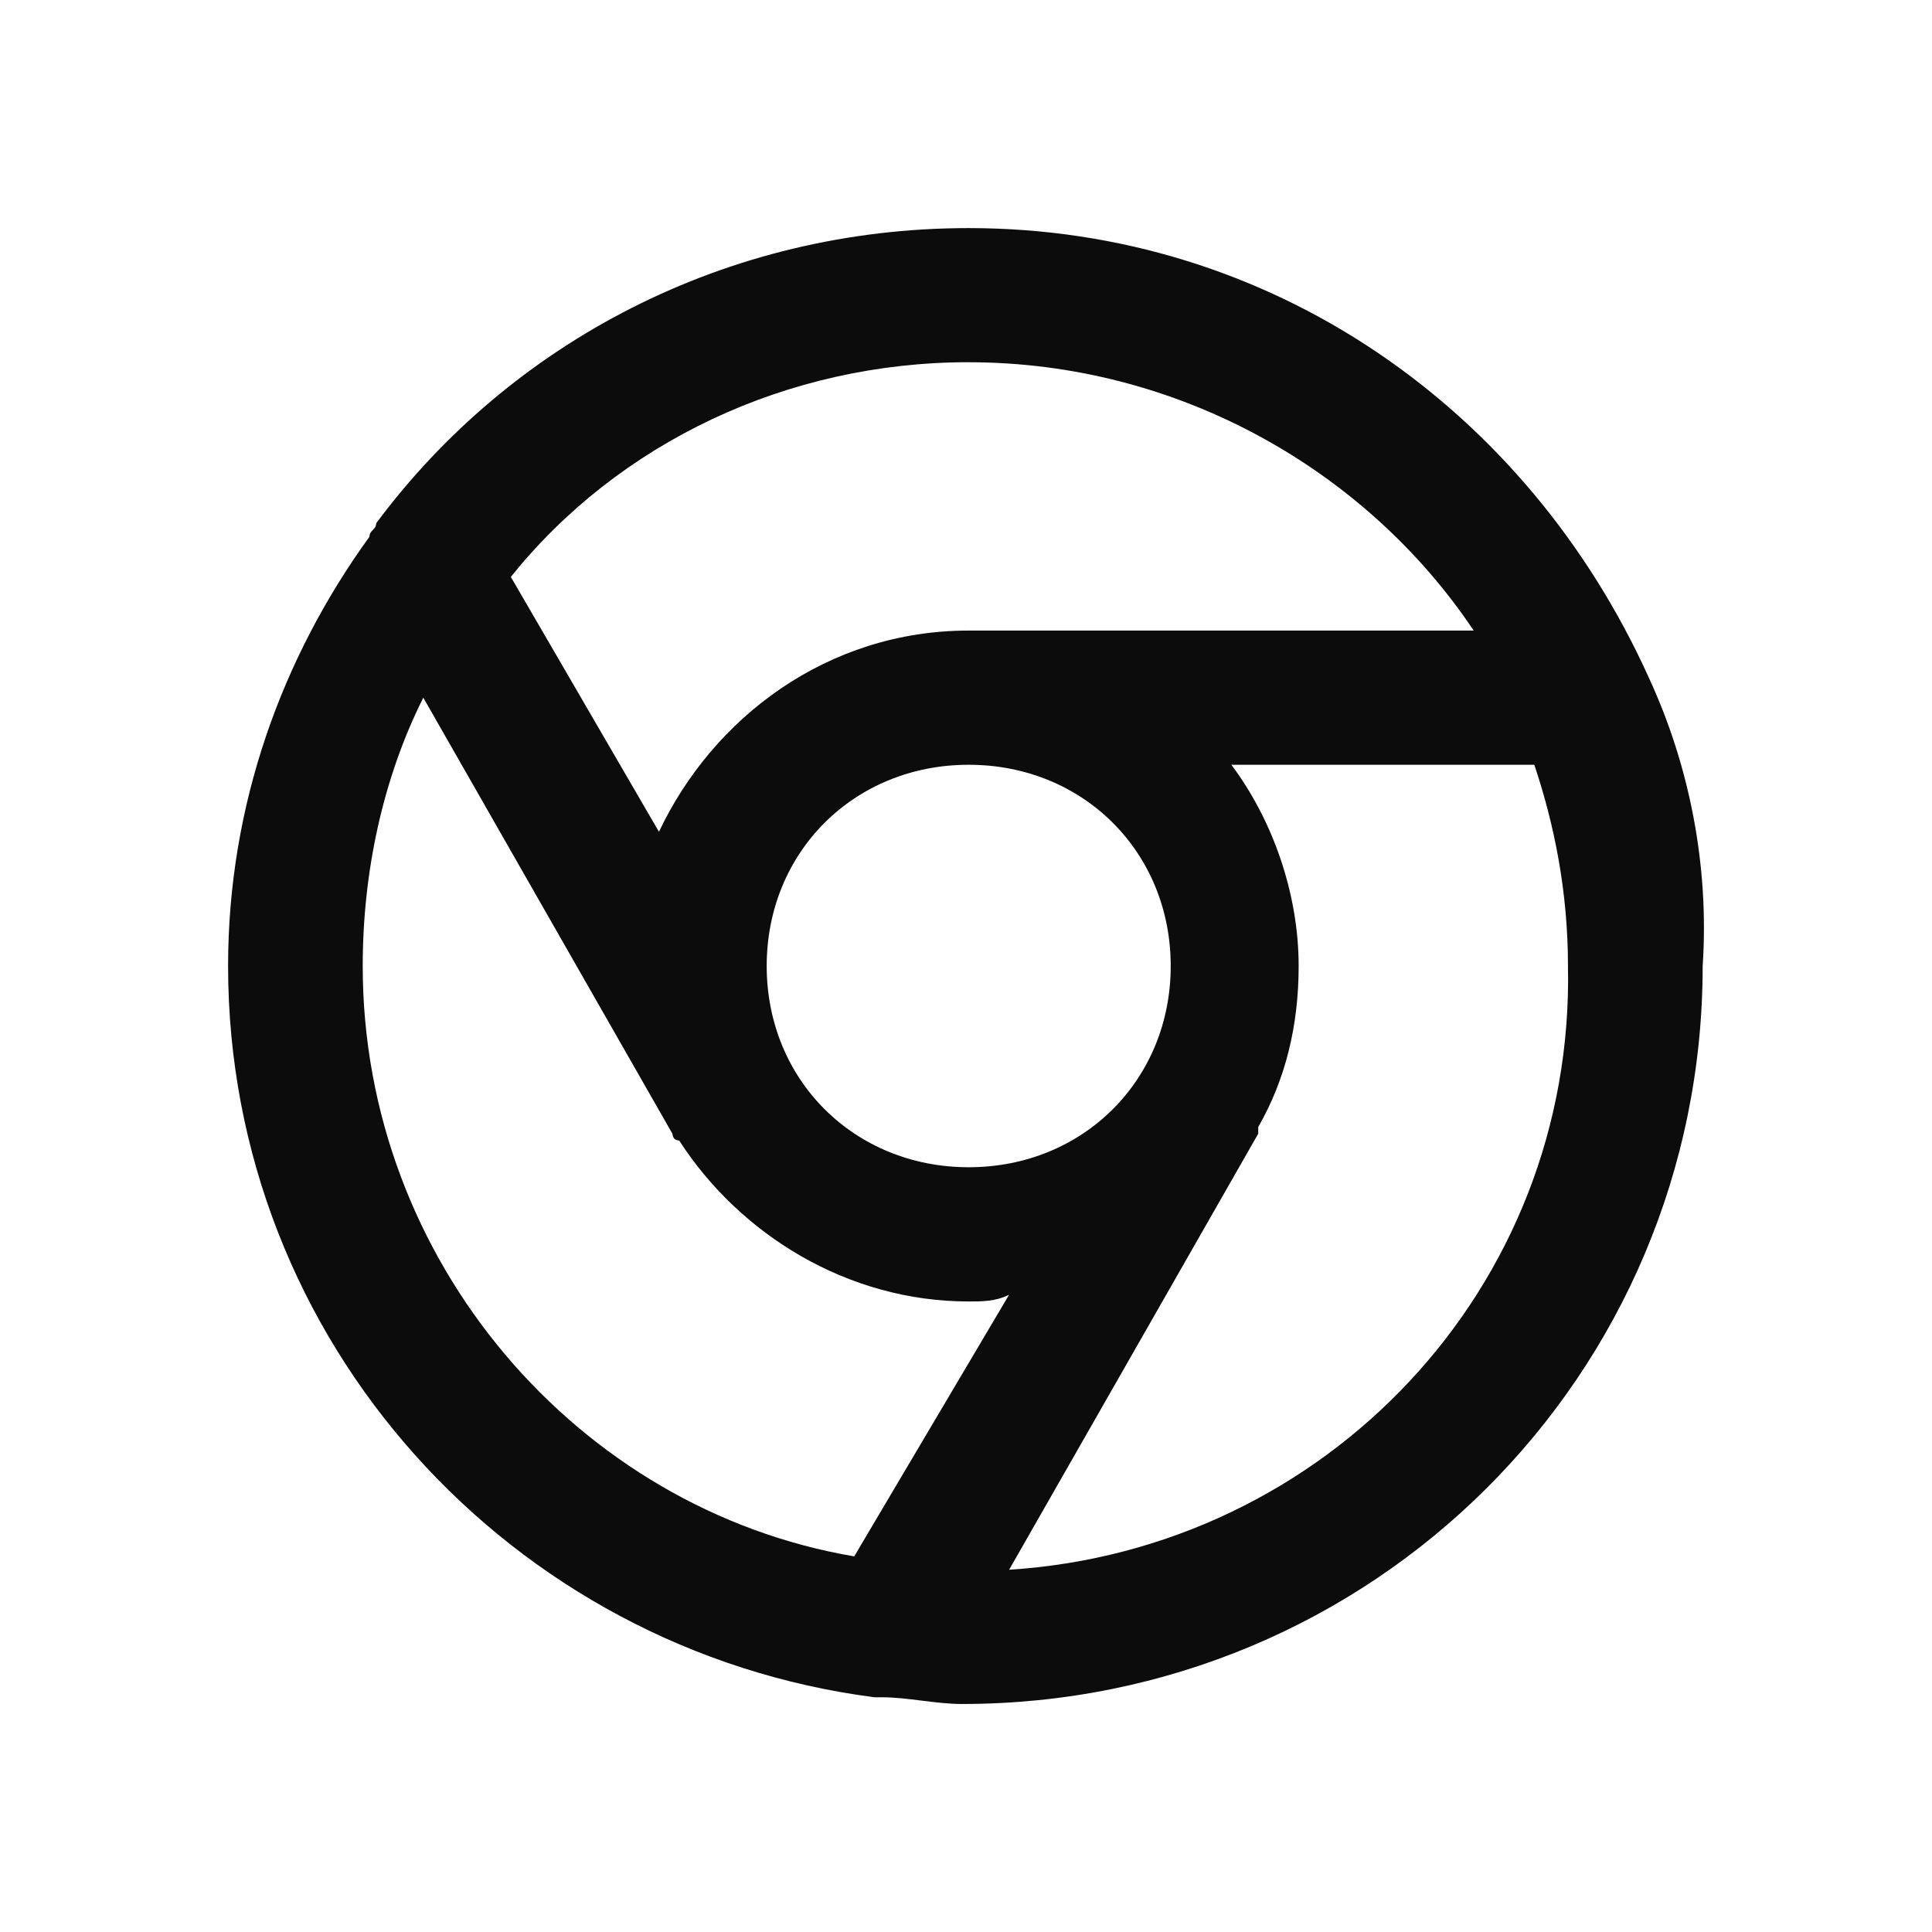 <svg enable-background="new 0 0 50 50" viewBox="0 0 50 50" xmlns="http://www.w3.org/2000/svg"><path clip-rule="evenodd" d="m42.67 17.535c-3.137-6.944-9.758-11.632-17.6-11.632-6.273 0-11.849 2.951-15.334 7.639 0 .087-.044.13-.087.174-.044.043-.087.087-.087.174-2.265 3.125-3.659 6.944-3.659 11.111 0 9.722 7.319 17.708 16.728 18.924h.174c.348 0 .697.043 1.046.087.348.043.697.087 1.046.087 10.629 0 19.168-8.507 19.168-19.097.174-2.604-.348-5.208-1.394-7.465zm-17.6-8.16c5.402 0 10.281 2.778 13.069 6.944h-13.069c-3.659 0-6.622 2.257-8.016 5.208l-3.834-6.597c2.788-3.472 7.144-5.556 11.849-5.556zm0 20.833c2.962 0 5.228-2.257 5.228-5.208 0-2.951-2.265-5.208-5.228-5.208s-5.228 2.257-5.228 5.208c0 2.951 2.265 5.208 5.228 5.208zm-15.683-5.208c0-2.43.523-4.861 1.568-6.944l6.447 11.285s0 .174.174.174c1.568 2.431 4.356 4.167 7.493 4.167.348 0 .697 0 1.046-.174l-4.008 6.771c-7.144-1.215-12.72-7.639-12.72-15.278zm23.176 4.34-6.447 11.285c8.19-.521 14.637-7.292 14.463-15.625 0-1.91-.348-3.646-.871-5.208h-7.841c1.046 1.389 1.742 3.299 1.742 5.208 0 1.562-.348 2.951-1.046 4.167z" fill-opacity=".95" fill-rule="evenodd"/></svg>